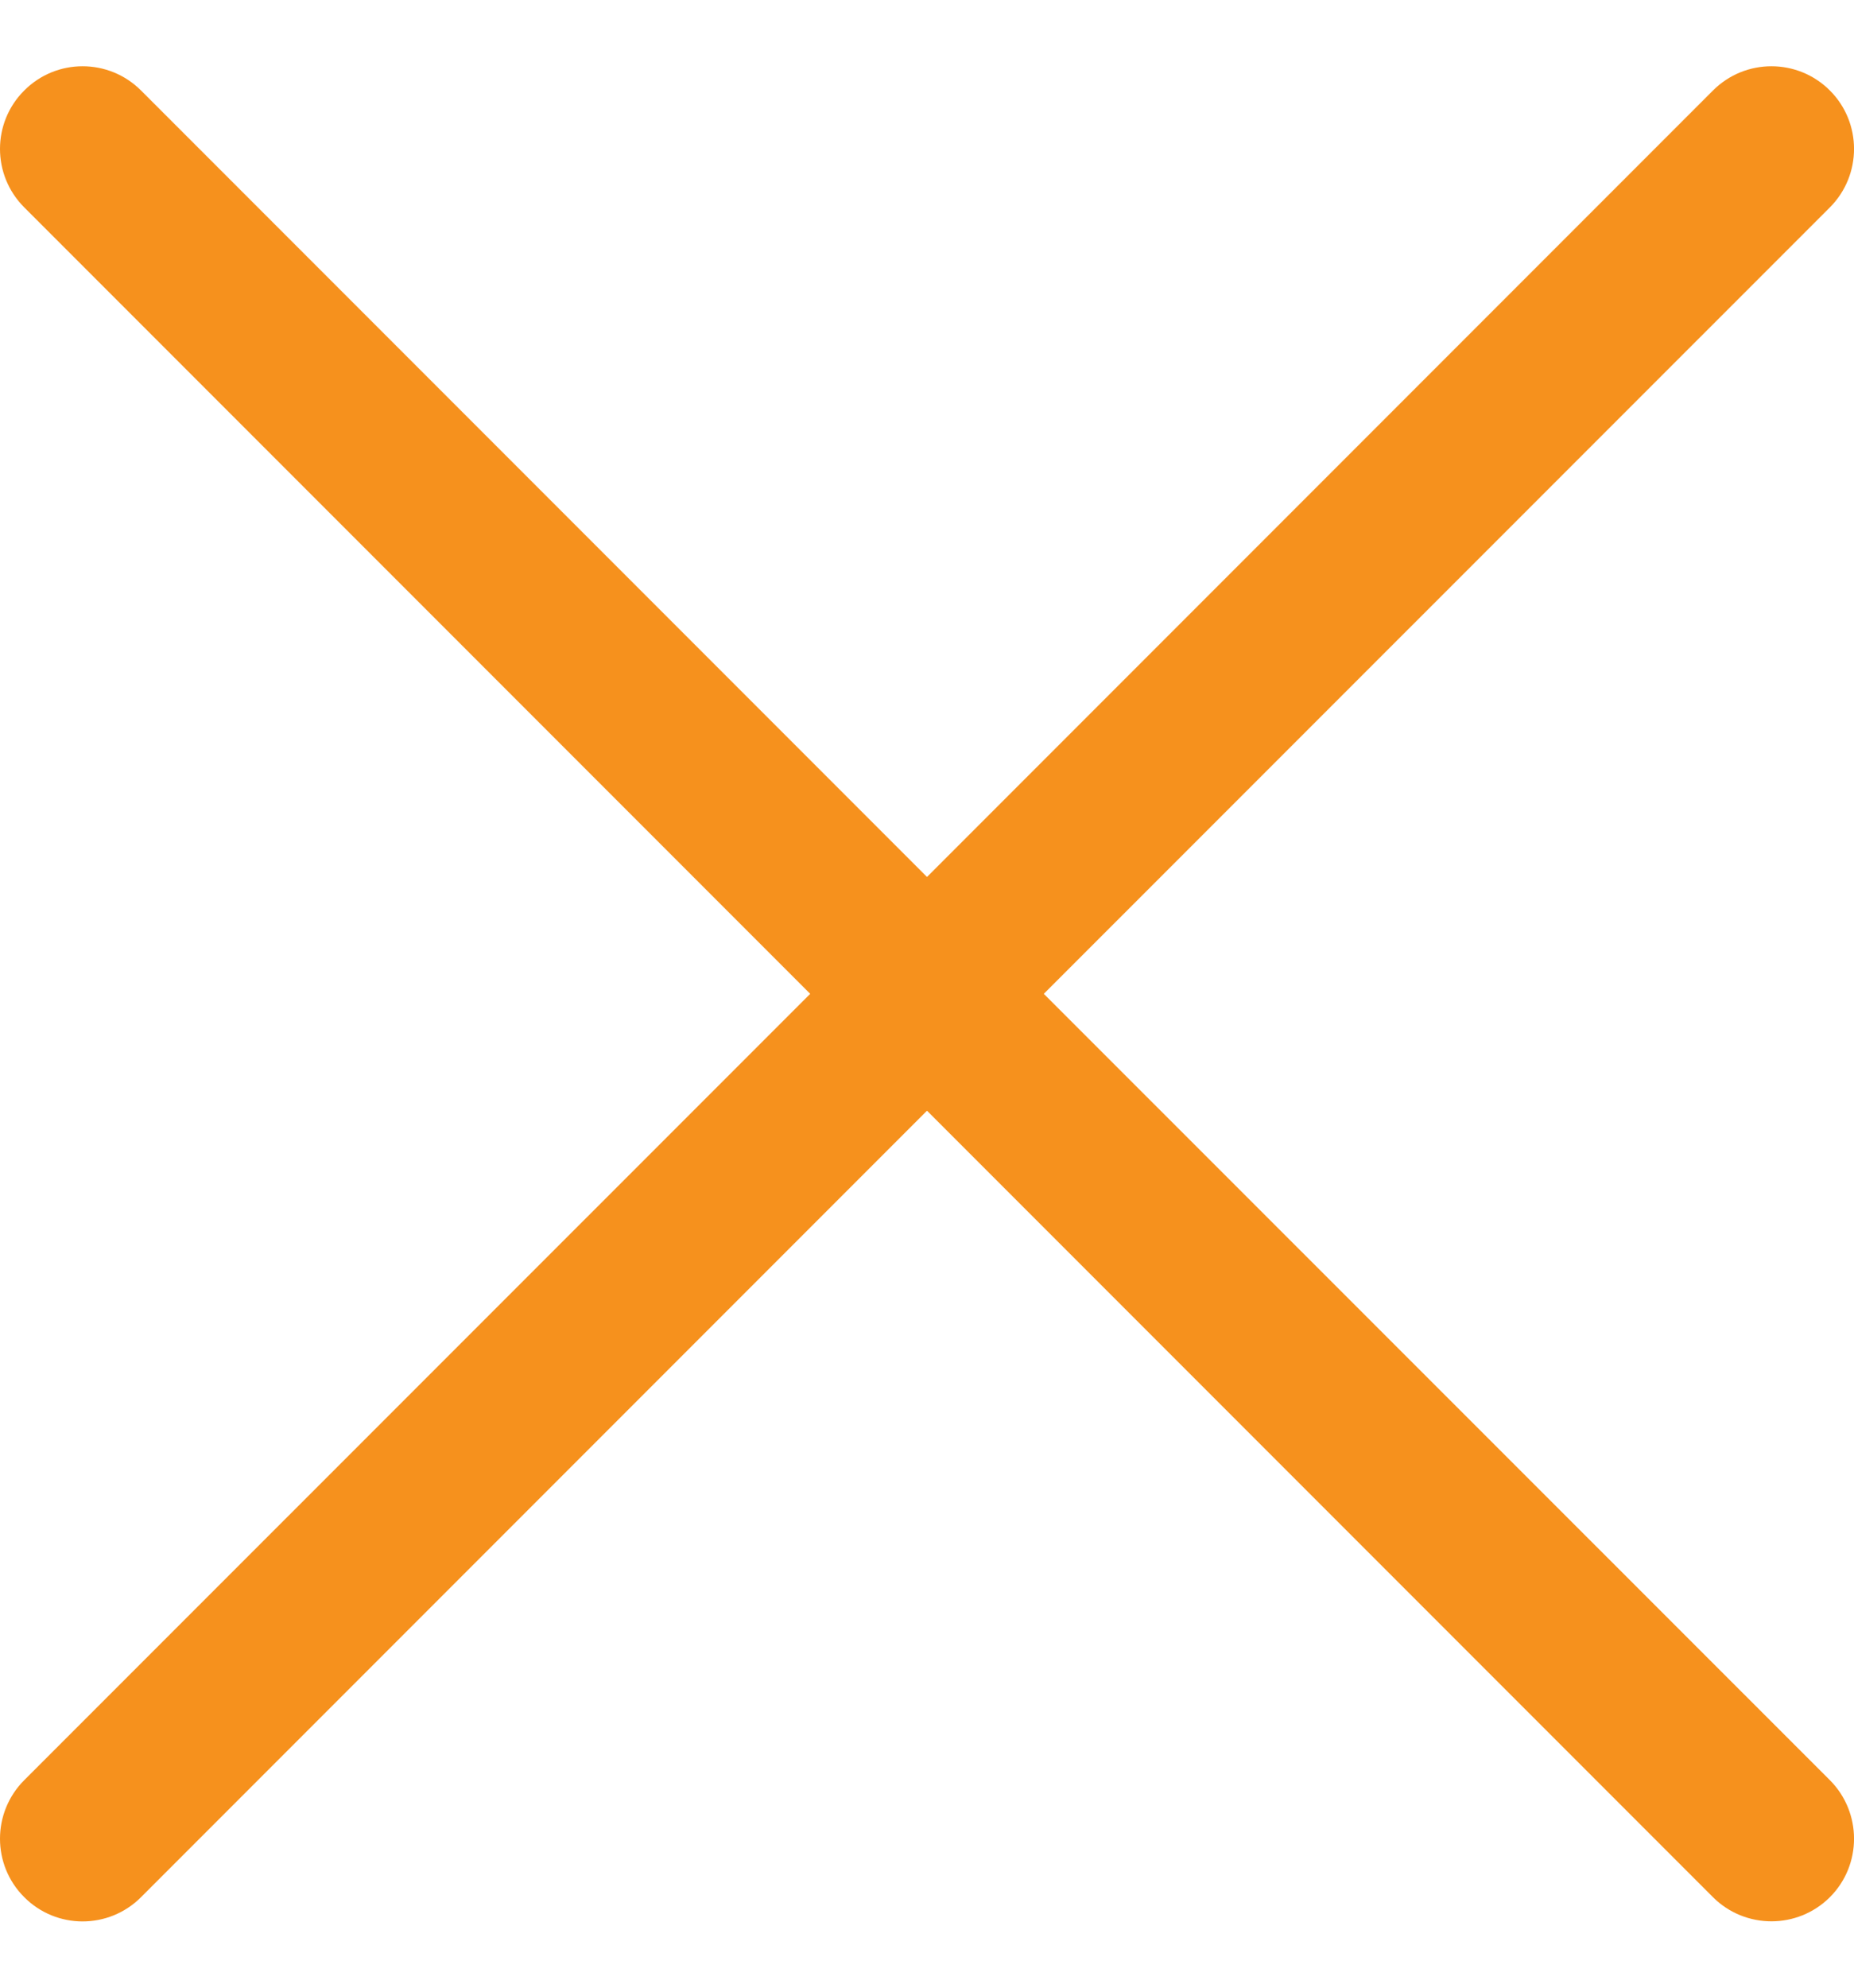 <svg width="14" height="15" viewBox="0 0 14 15" fill="none" xmlns="http://www.w3.org/2000/svg">
<path fill-rule="evenodd" clip-rule="evenodd" d="M0.183 13.434C-0.061 13.678 -0.061 14.074 0.183 14.317C0.426 14.561 0.821 14.561 1.065 14.317L7 8.382L12.935 14.317C13.179 14.56 13.574 14.56 13.818 14.317C14.061 14.074 14.061 13.678 13.818 13.434L7.882 7.5L13.818 1.565C14.061 1.321 14.061 0.926 13.818 0.683C13.574 0.439 13.179 0.439 12.935 0.683L7 6.618L1.065 0.683C0.821 0.439 0.426 0.439 0.183 0.683C-0.061 0.926 -0.061 1.321 0.183 1.565L6.118 7.5L0.183 13.434Z" fill="#F6911D"/>
</svg>
